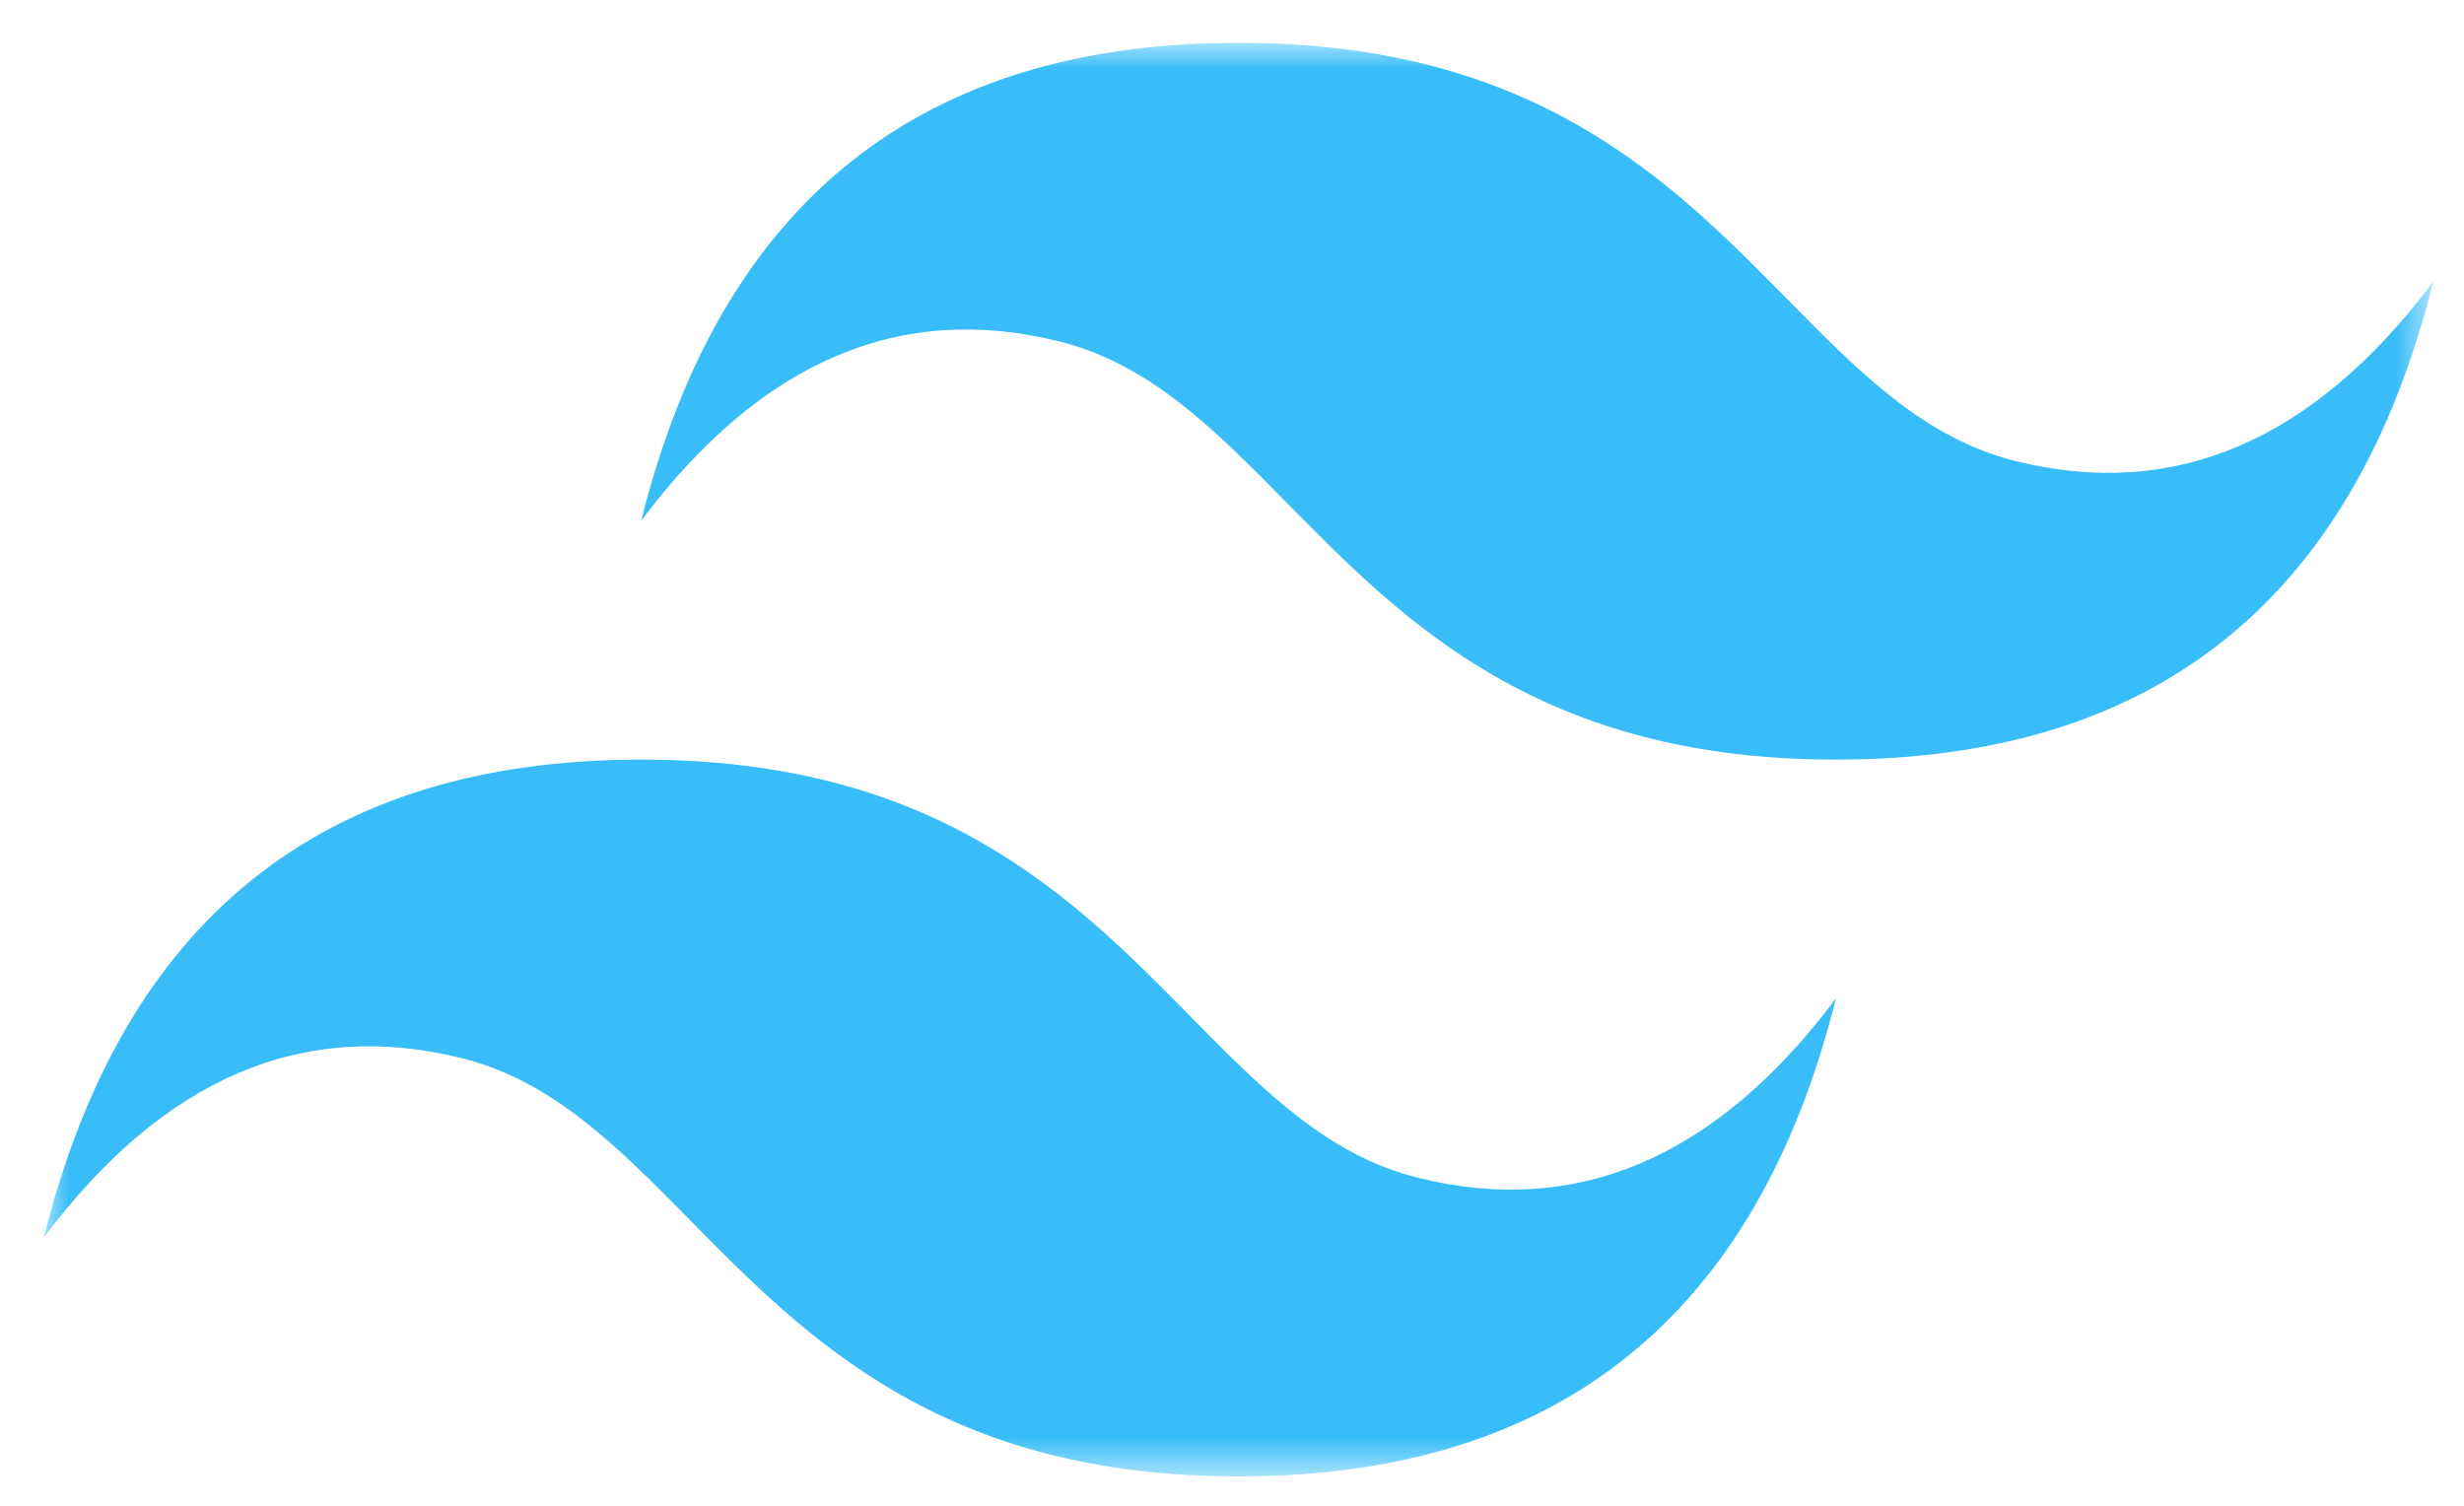 <svg width="54" height="33" viewBox="0 0 54 33" fill="none" xmlns="http://www.w3.org/2000/svg">
<g clip-path="url(#clip0_11_252)">
<mask id="mask0_11_252" style="mask-type:luminance" maskUnits="userSpaceOnUse" x="0" y="0" width="54" height="33">
<path d="M0.962 0.938H53.326V32.356H0.962V0.938Z" fill="white"/>
</mask>
<g mask="url(#mask0_11_252)">
<path fill-rule="evenodd" clip-rule="evenodd" d="M27.144 0.938C20.162 0.938 15.798 4.428 14.053 11.41C16.671 7.919 19.726 6.61 23.216 7.483C25.208 7.98 26.632 9.426 28.207 11.025C30.774 13.631 33.745 16.647 40.235 16.647C47.217 16.647 51.58 13.156 53.326 6.174C50.707 9.665 47.653 10.974 44.162 10.101C42.17 9.604 40.747 8.158 39.171 6.559C36.604 3.953 33.633 0.938 27.144 0.938ZM14.053 16.647C7.071 16.647 2.707 20.137 0.962 27.119C3.58 23.628 6.635 22.319 10.126 23.192C12.117 23.691 13.541 25.135 15.117 26.734C17.683 29.34 20.654 32.356 27.144 32.356C34.126 32.356 38.489 28.865 40.235 21.883C37.617 25.374 34.562 26.683 31.071 25.81C29.079 25.313 27.656 23.867 26.08 22.268C23.513 19.662 20.542 16.647 14.053 16.647Z" fill="#38BDF8"/>
</g>
</g>
<defs>
<clipPath id="clip0_11_252">
<rect width="52.364" height="32" fill="white" transform="translate(0.962 0.938)"/>
</clipPath>
</defs>
</svg>
